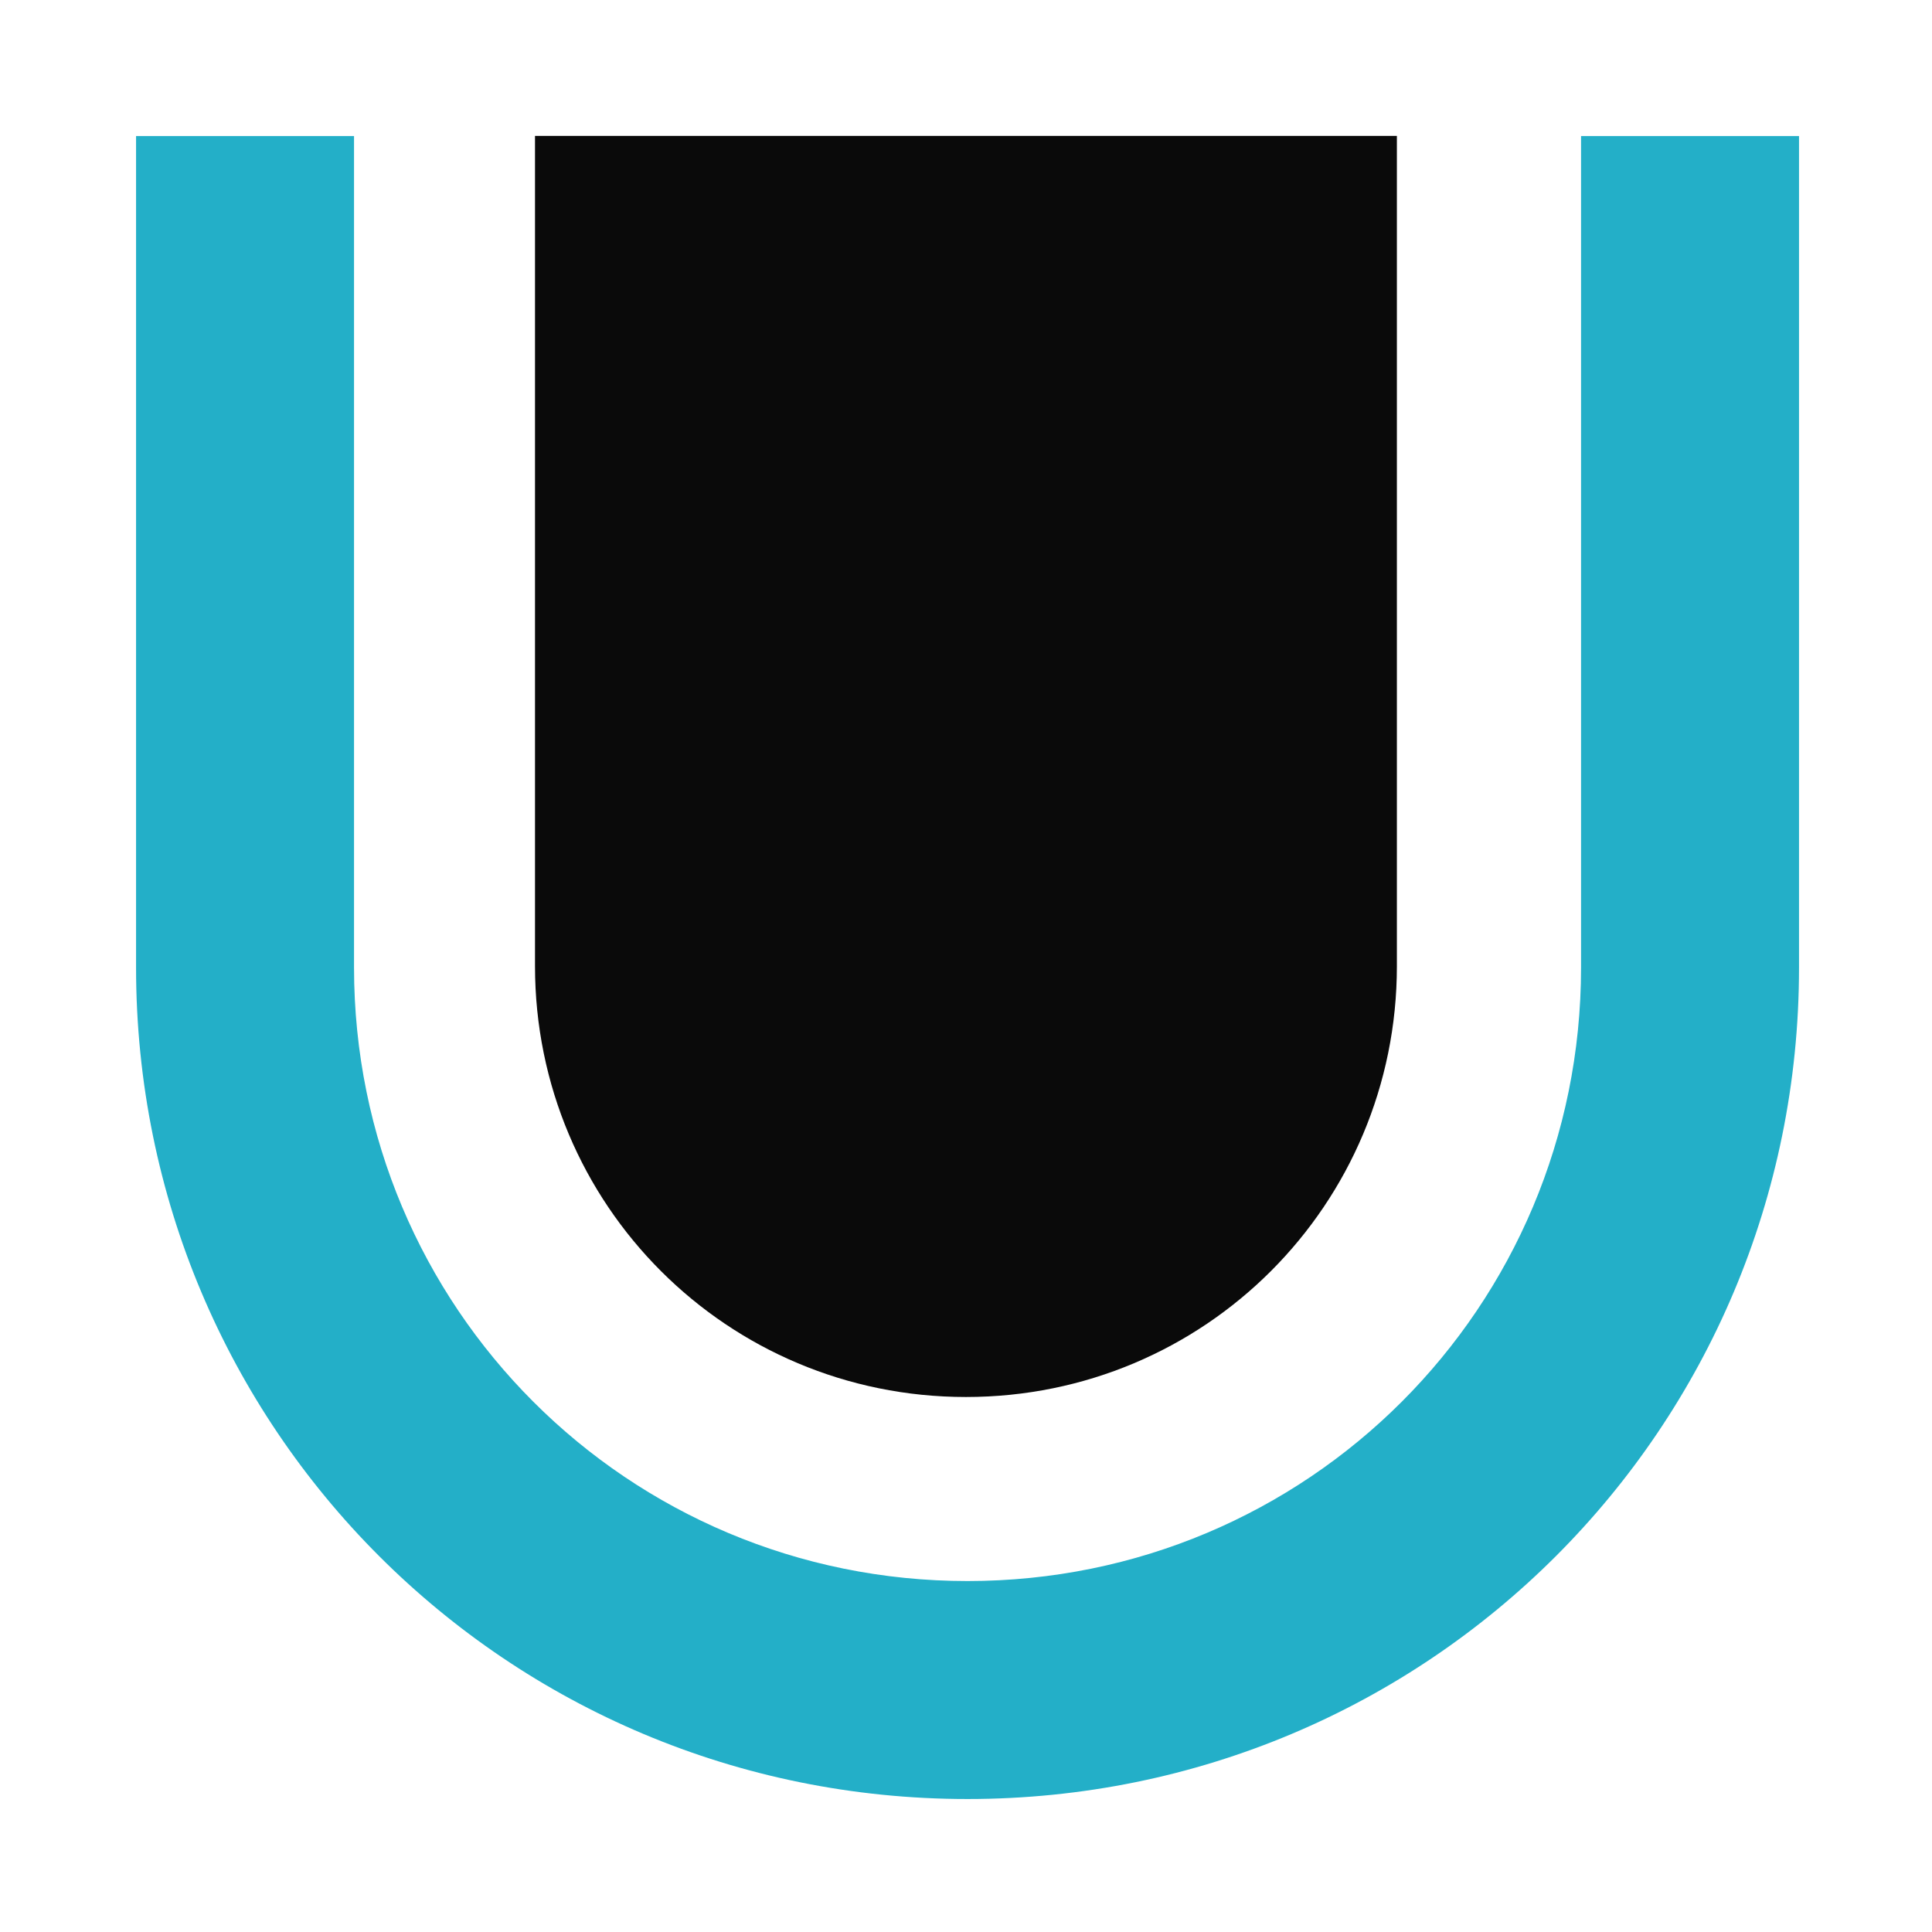 <?xml version="1.0" encoding="UTF-8" standalone="no"?>
<svg
   xmlns:dc="http://purl.org/dc/elements/1.1/"
   xmlns:cc="http://creativecommons.org/ns#"
   xmlns:rdf="http://www.w3.org/1999/02/22-rdf-syntax-ns#"
   xmlns:svg="http://www.w3.org/2000/svg"
   xmlns="http://www.w3.org/2000/svg"
   xmlns:xlink="http://www.w3.org/1999/xlink"
   xmlns:sodipodi="http://sodipodi.sourceforge.net/DTD/sodipodi-0.dtd"
   xmlns:inkscape="http://www.inkscape.org/namespaces/inkscape"
   width="64"
   height="64"
   version="1.1"
   viewBox="0 0 16.933 16.933"
   id="svg383"
   sodipodi:docname="user-trash-full.svg"
   inkscape:version="1.0.1 (3bc2e813f5, 2020-09-07)">
  <sodipodi:namedview
     pagecolor="#ffffff"
     bordercolor="#666666"
     borderopacity="1"
     objecttolerance="10"
     gridtolerance="10"
     guidetolerance="10"
     inkscape:pageopacity="0"
     inkscape:pageshadow="2"
     inkscape:window-width="1920"
     inkscape:window-height="978"
     id="namedview385"
     showgrid="false"
     inkscape:zoom="2.2953349"
     inkscape:cx="-78.096835"
     inkscape:cy="45.847672"
     inkscape:window-x="0"
     inkscape:window-y="0"
     inkscape:window-maximized="1"
     inkscape:current-layer="svg383"
     inkscape:snap-bbox="true"
     inkscape:bbox-nodes="true"
     inkscape:snap-bbox-edge-midpoints="true"
     showguides="true"
     inkscape:guide-bbox="true" />
  <defs
     id="defs219">
    <pattern
       id="bo"
       patternTransform="matrix(.265 0 0 .265 37.008 140.23)"
       xlink:href="#i" />
    <pattern
       id="bp"
       patternTransform="matrix(.265 0 0 .265 85.055 151.95)"
       xlink:href="#g" />
    <pattern
       id="f"
       patternTransform="translate(-4.5558e-6 -1.5878e-5)"
       xlink:href="#h" />
    <linearGradient
       id="b">
      <stop
         stop-color="#d9dadd"
         offset="0"
         id="stop7" />
      <stop
         stop-color="#e3e4e6"
         offset=".254"
         id="stop9" />
      <stop
         stop-color="#d8dbde"
         offset=".744"
         id="stop11" />
      <stop
         stop-color="#f7f7f8"
         offset="1"
         id="stop13" />
    </linearGradient>
    <clipPath
       id="bl">
      <path
         d="m45.102 268 3.776 30.736c-5e-6 2.843 5.377 5.147 12.01 5.147 6.633 0 12.011-2.305 12.011-5.147l3.742-30.736c-7.94e-4 2.177-7.061 3.942-15.769 3.942-8.708 2e-5 -15.768-1.765-15.769-3.942zm31.538 0c0-0.085-0.015-0.17-0.036-0.254 0.023 0.085 0.035 0.169 0.036 0.254z"
         color="#000000"
         fill="#fff"
         opacity=".691"
         id="path16" />
    </clipPath>
    <filter
       id="at"
       x="-.084"
       y="-.187"
       width="1.169"
       height="1.375"
       color-interpolation-filters="sRGB">
      <feGaussianBlur
         stdDeviation="1.079"
         id="feGaussianBlur19" />
    </filter>
    <clipPath
       id="bj">
      <path
         d="m45.102 268 3.776 30.736c-5e-6 2.843 5.377 5.147 12.01 5.147 6.633 0 12.011-2.305 12.011-5.147l3.742-30.736c-7.94e-4 2.177-7.061 3.942-15.769 3.942-8.708 2e-5 -15.768-1.765-15.769-3.942zm31.538 0c0-0.085-0.015-0.17-0.036-0.254 0.023 0.085 0.035 0.169 0.036 0.254z"
         color="#000000"
         fill="#fff"
         opacity=".691"
         id="path22" />
    </clipPath>
    <filter
       id="as"
       x="-.367"
       y="-.591"
       width="1.733"
       height="2.181"
       color-interpolation-filters="sRGB">
      <feGaussianBlur
         stdDeviation="1.695"
         id="feGaussianBlur25" />
    </filter>
    <linearGradient
       id="r"
       x1="170.46"
       x2="289.66"
       y1="713.63"
       y2="713.63"
       gradientUnits="userSpaceOnUse"
       xlink:href="#b" />
    <linearGradient
       id="k"
       x1="-.685"
       x2="-3.354"
       y1="217.79"
       y2="211.6"
       gradientTransform="matrix(3.78,0,0,3.78,82.118,-750.16)"
       gradientUnits="userSpaceOnUse"
       xlink:href="#a" />
    <linearGradient
       id="a">
      <stop
         stop-color="#fff"
         offset="0"
         id="stop30" />
      <stop
         stop-color="#fff"
         stop-opacity="0"
         offset="1"
         id="stop32" />
    </linearGradient>
    <filter
       id="c"
       x="-.086"
       y="-.07"
       width="1.171"
       height="1.139"
       color-interpolation-filters="sRGB">
      <feGaussianBlur
         stdDeviation="0.938"
         id="feGaussianBlur35" />
    </filter>
    <filter
       id="ah"
       x="-.08"
       y="-.106"
       width="1.16"
       height="1.212"
       color-interpolation-filters="sRGB">
      <feGaussianBlur
         stdDeviation="0.204"
         id="feGaussianBlur38" />
    </filter>
    <filter
       id="aj"
       x="-.08"
       y="-.106"
       width="1.16"
       height="1.212"
       color-interpolation-filters="sRGB">
      <feGaussianBlur
         stdDeviation="0.204"
         id="feGaussianBlur41" />
    </filter>
    <filter
       id="ae"
       x="-.376"
       y="-.286"
       width="1.753"
       height="1.573"
       color-interpolation-filters="sRGB">
      <feGaussianBlur
         stdDeviation="0.466"
         id="feGaussianBlur44" />
    </filter>
    <filter
       id="ad"
       x="-.376"
       y="-.286"
       width="1.753"
       height="1.573"
       color-interpolation-filters="sRGB">
      <feGaussianBlur
         stdDeviation="0.466"
         id="feGaussianBlur47" />
    </filter>
    <filter
       id="ai"
       x="-.08"
       y="-.106"
       width="1.16"
       height="1.212"
       color-interpolation-filters="sRGB">
      <feGaussianBlur
         stdDeviation="0.204"
         id="feGaussianBlur50" />
    </filter>
    <linearGradient
       id="l"
       x1="-.685"
       x2="-3.354"
       y1="217.79"
       y2="211.6"
       gradientUnits="userSpaceOnUse"
       xlink:href="#a" />
    <radialGradient
       id="e"
       cx="1.401"
       cy="209.31"
       r="1.195"
       gradientTransform="matrix(1.572 1.782 -.763 .674 158.91 65.624)"
       gradientUnits="userSpaceOnUse"
       xlink:href="#a" />
    <filter
       id="aa"
       x="-.054"
       y="-.07"
       width="1.108"
       height="1.141"
       color-interpolation-filters="sRGB">
      <feGaussianBlur
         stdDeviation="0.054"
         id="feGaussianBlur55" />
    </filter>
    <filter
       id="ac"
       x="-.376"
       y="-.286"
       width="1.753"
       height="1.573"
       color-interpolation-filters="sRGB">
      <feGaussianBlur
         stdDeviation="0.466"
         id="feGaussianBlur58" />
    </filter>
    <filter
       id="ag"
       x="-.08"
       y="-.106"
       width="1.16"
       height="1.212"
       color-interpolation-filters="sRGB">
      <feGaussianBlur
         stdDeviation="0.204"
         id="feGaussianBlur61" />
    </filter>
    <filter
       id="ab"
       x="-.376"
       y="-.286"
       width="1.753"
       height="1.573"
       color-interpolation-filters="sRGB">
      <feGaussianBlur
         stdDeviation="0.466"
         id="feGaussianBlur64" />
    </filter>
    <filter
       id="af"
       x="-.08"
       y="-.106"
       width="1.16"
       height="1.212"
       color-interpolation-filters="sRGB">
      <feGaussianBlur
         stdDeviation="0.204"
         id="feGaussianBlur67" />
    </filter>
    <filter
       id="z"
       x="-.243"
       y="-.784"
       width="1.486"
       height="2.568"
       color-interpolation-filters="sRGB">
      <feGaussianBlur
         stdDeviation="0.895"
         id="feGaussianBlur70" />
    </filter>
    <filter
       id="v"
       x="-.243"
       y="-.784"
       width="1.486"
       height="2.568"
       color-interpolation-filters="sRGB">
      <feGaussianBlur
         stdDeviation="0.895"
         id="feGaussianBlur73" />
    </filter>
    <filter
       id="y"
       x="-.243"
       y="-.784"
       width="1.486"
       height="2.568"
       color-interpolation-filters="sRGB">
      <feGaussianBlur
         stdDeviation="0.895"
         id="feGaussianBlur76" />
    </filter>
    <filter
       id="u"
       x="-.243"
       y="-.784"
       width="1.486"
       height="2.568"
       color-interpolation-filters="sRGB">
      <feGaussianBlur
         stdDeviation="0.895"
         id="feGaussianBlur79" />
    </filter>
    <filter
       id="t"
       x="-.16"
       y="-.244"
       width="1.32"
       height="1.487"
       color-interpolation-filters="sRGB">
      <feGaussianBlur
         stdDeviation="0.573"
         id="feGaussianBlur82" />
    </filter>
    <filter
       id="x"
       x="-.243"
       y="-.784"
       width="1.486"
       height="2.568"
       color-interpolation-filters="sRGB">
      <feGaussianBlur
         stdDeviation="0.895"
         id="feGaussianBlur85" />
    </filter>
    <filter
       id="w"
       x="-.243"
       y="-.784"
       width="1.486"
       height="2.568"
       color-interpolation-filters="sRGB">
      <feGaussianBlur
         stdDeviation="0.895"
         id="feGaussianBlur88" />
    </filter>
    <clipPath
       id="ax">
      <path
         d="m-16.962 206.64c-1.169-0.697-2.658-1.984-2.658-3.933 0-1.169 0.756-1.713 0.756-1.713-0.059 0.614-0.709 1.795 0.13 2.481 0.201 0.307 0.437 0.331 1.11 0.307 0.673-0.024 0.532 0.177 0.532 0.177s0.165-0.744 0.331-0.933c0.165-0.189 0.862-1.701 0.862-1.701s3.319-1.689 3.555-1.795c0.236-0.106 1.193-0.248 1.193-0.248s3.39 1.193 3.555 1.358c0.165 0.165 0.378 1.264 0.378 1.264l-0.425 1.642-3.083 1.158 1.571 3.378-3.354 0.224s-3.662-0.295-4.453-1.665z"
         fill="#b0afad"
         fill-rule="evenodd"
         id="path91" />
    </clipPath>
    <clipPath
       id="az">
      <path
         d="m-16.962 206.64c-1.169-0.697-2.658-1.984-2.658-3.933 0-1.169 0.756-1.713 0.756-1.713-0.059 0.614-0.709 1.795 0.13 2.481 0.201 0.307 0.437 0.331 1.11 0.307 0.673-0.024 0.532 0.177 0.532 0.177s0.165-0.744 0.331-0.933c0.165-0.189 0.862-1.701 0.862-1.701s3.319-1.689 3.555-1.795c0.236-0.106 1.193-0.248 1.193-0.248s3.39 1.193 3.555 1.358c0.165 0.165 0.378 1.264 0.378 1.264l-0.425 1.642-3.083 1.158 1.571 3.378-3.354 0.224s-3.662-0.295-4.453-1.665z"
         fill="#b0afad"
         fill-rule="evenodd"
         id="path94" />
    </clipPath>
    <clipPath
       id="ay">
      <path
         d="m-16.962 206.64c-1.169-0.697-2.658-1.984-2.658-3.933 0-1.169 0.756-1.713 0.756-1.713-0.059 0.614-0.709 1.795 0.13 2.481 0.201 0.307 0.437 0.331 1.11 0.307 0.673-0.024 0.532 0.177 0.532 0.177s0.165-0.744 0.331-0.933c0.165-0.189 0.862-1.701 0.862-1.701s3.319-1.689 3.555-1.795c0.236-0.106 1.193-0.248 1.193-0.248s3.39 1.193 3.555 1.358c0.165 0.165 0.378 1.264 0.378 1.264l-0.425 1.642-3.083 1.158 1.571 3.378-3.354 0.224s-3.662-0.295-4.453-1.665z"
         fill="#b0afad"
         fill-rule="evenodd"
         id="path97" />
    </clipPath>
    <clipPath
       id="bh">
      <path
         d="m-14.611 203.49c4.3 1.606 4.37 4.311 5.303 4.311 0.933 0 0.839 0.496 1.323-0.165 0.484-0.661 1.606-1.831 1.724-2.894 0.118-1.063 1.028-0.579 1.016-0.142-0.012 0.437-0.307 3.354-0.201 3.579s0.26 0.343 0.354-0.437c0.094-0.78 0.118-1.984 0.319-2.138 0.201-0.154 1.429-0.898 1.665-1.748 0 0 0.035-0.425-0.685-0.673-0.721-0.248 1.713-2.292 1.713-2.292s3.485 1.606 4.37 2.528c0 0-0.337 1.226 0.081 1.226s0.601 1.086-0.317 0.869-1.62-0.618-2.188 0.017-0.819 1.236-1.119 1.353-0.702 0.317-0.685-0.535-0.117 0.702-0.367 0.668c-0.251-0.033-0.15 0.401-1.687 0.451 0 0 0.902 0.351 0.969 0.885 0.067 0.535 0.117 0.551 0.117 0.551s1.921 0.167 2.005-0.384c0.084-0.551 0.551-1.303 0.752-1.554 0.2-0.251 1.103-1.286 1.954-1.169 0 0-1.554 0.986-2.172 2.355-0.618 1.37 4.393 1.002 4.393 1.002s2.673-0.702 2.973-1.654 0.367-4.627-0.217-5.229c-0.9-0.756-2.081-1.465-3.522-0.543-1.441 0.921-0.26 1.37-2.221-0.354-1.961-1.724-3.756-2.504-3.756-2.504s-2.292 3.095-2.339 2.764c-0.047-0.331-0.567-2.055-0.827-0.78 0 0-0.756-0.283-0.685 0.378 0.071 0.661-1.016-0.709-1.016-0.709s0.094 1.89-0.378 2.126c0 0 1.984-0.52 1.252 0.543-0.732 1.063-1.559 1.134-2.835 1.205-1.276 0.071-2.103-0.661-2.74-0.85s-1.158-0.756-2.327-0.059z"
         fill="#dedede"
         fill-rule="evenodd"
         id="path100" />
    </clipPath>
    <filter
       id="aq"
       x="-.173"
       y="-.121"
       width="1.346"
       height="1.243"
       color-interpolation-filters="sRGB">
      <feGaussianBlur
         stdDeviation="0.184"
         id="feGaussianBlur103" />
    </filter>
    <clipPath
       id="bg">
      <path
         d="m-14.611 203.49c4.3 1.606 4.37 4.311 5.303 4.311 0.933 0 0.839 0.496 1.323-0.165 0.484-0.661 1.606-1.831 1.724-2.894 0.118-1.063 1.028-0.579 1.016-0.142-0.012 0.437-0.307 3.354-0.201 3.579s0.26 0.343 0.354-0.437c0.094-0.78 0.118-1.984 0.319-2.138 0.201-0.154 1.429-0.898 1.665-1.748 0 0 0.035-0.425-0.685-0.673-0.721-0.248 1.713-2.292 1.713-2.292s3.485 1.606 4.37 2.528c0 0-0.337 1.226 0.081 1.226s0.601 1.086-0.317 0.869-1.62-0.618-2.188 0.017-0.819 1.236-1.119 1.353-0.702 0.317-0.685-0.535-0.117 0.702-0.367 0.668c-0.251-0.033-0.15 0.401-1.687 0.451 0 0 0.902 0.351 0.969 0.885 0.067 0.535 0.117 0.551 0.117 0.551s1.921 0.167 2.005-0.384c0.084-0.551 0.551-1.303 0.752-1.554 0.2-0.251 1.103-1.286 1.954-1.169 0 0-1.554 0.986-2.172 2.355-0.618 1.37 4.393 1.002 4.393 1.002s2.673-0.702 2.973-1.654 0.367-4.627-0.217-5.229c-0.9-0.756-2.081-1.465-3.522-0.543-1.441 0.921-0.26 1.37-2.221-0.354-1.961-1.724-3.756-2.504-3.756-2.504s-2.292 3.095-2.339 2.764c-0.047-0.331-0.567-2.055-0.827-0.78 0 0-0.756-0.283-0.685 0.378 0.071 0.661-1.016-0.709-1.016-0.709s0.094 1.89-0.378 2.126c0 0 1.984-0.52 1.252 0.543-0.732 1.063-1.559 1.134-2.835 1.205-1.276 0.071-2.103-0.661-2.74-0.85s-1.158-0.756-2.327-0.059z"
         fill="#dedede"
         fill-rule="evenodd"
         id="path106" />
    </clipPath>
    <filter
       id="ap"
       x="-.054"
       y="-.033"
       width="1.108"
       height="1.066"
       color-interpolation-filters="sRGB">
      <feGaussianBlur
         stdDeviation="0.097"
         id="feGaussianBlur109" />
    </filter>
    <clipPath
       id="bf">
      <path
         d="m-14.611 203.49c4.3 1.606 4.37 4.311 5.303 4.311 0.933 0 0.839 0.496 1.323-0.165 0.484-0.661 1.606-1.831 1.724-2.894 0.118-1.063 1.028-0.579 1.016-0.142-0.012 0.437-0.307 3.354-0.201 3.579s0.26 0.343 0.354-0.437c0.094-0.78 0.118-1.984 0.319-2.138 0.201-0.154 1.429-0.898 1.665-1.748 0 0 0.035-0.425-0.685-0.673-0.721-0.248 1.713-2.292 1.713-2.292s3.485 1.606 4.37 2.528c0 0-0.337 1.226 0.081 1.226s0.601 1.086-0.317 0.869-1.62-0.618-2.188 0.017-0.819 1.236-1.119 1.353-0.702 0.317-0.685-0.535-0.117 0.702-0.367 0.668c-0.251-0.033-0.15 0.401-1.687 0.451 0 0 0.902 0.351 0.969 0.885 0.067 0.535 0.117 0.551 0.117 0.551s1.921 0.167 2.005-0.384c0.084-0.551 0.551-1.303 0.752-1.554 0.2-0.251 1.103-1.286 1.954-1.169 0 0-1.554 0.986-2.172 2.355-0.618 1.37 4.393 1.002 4.393 1.002s2.673-0.702 2.973-1.654 0.367-4.627-0.217-5.229c-0.9-0.756-2.081-1.465-3.522-0.543-1.441 0.921-0.26 1.37-2.221-0.354-1.961-1.724-3.756-2.504-3.756-2.504s-2.292 3.095-2.339 2.764c-0.047-0.331-0.567-2.055-0.827-0.78 0 0-0.756-0.283-0.685 0.378 0.071 0.661-1.016-0.709-1.016-0.709s0.094 1.89-0.378 2.126c0 0 1.984-0.52 1.252 0.543-0.732 1.063-1.559 1.134-2.835 1.205-1.276 0.071-2.103-0.661-2.74-0.85s-1.158-0.756-2.327-0.059z"
         fill="#dedede"
         fill-rule="evenodd"
         id="path112" />
    </clipPath>
    <filter
       id="ao"
       x="-.215"
       y="-.175"
       width="1.43"
       height="1.351"
       color-interpolation-filters="sRGB">
      <feGaussianBlur
         stdDeviation="0.138"
         id="feGaussianBlur115" />
    </filter>
    <clipPath
       id="be">
      <path
         d="m-14.611 203.49c4.3 1.606 4.37 4.311 5.303 4.311 0.933 0 0.839 0.496 1.323-0.165 0.484-0.661 1.606-1.831 1.724-2.894 0.118-1.063 1.028-0.579 1.016-0.142-0.012 0.437-0.307 3.354-0.201 3.579s0.26 0.343 0.354-0.437c0.094-0.78 0.118-1.984 0.319-2.138 0.201-0.154 1.429-0.898 1.665-1.748 0 0 0.035-0.425-0.685-0.673-0.721-0.248 1.713-2.292 1.713-2.292s3.485 1.606 4.37 2.528c0 0-0.337 1.226 0.081 1.226s0.601 1.086-0.317 0.869-1.62-0.618-2.188 0.017-0.819 1.236-1.119 1.353-0.702 0.317-0.685-0.535-0.117 0.702-0.367 0.668c-0.251-0.033-0.15 0.401-1.687 0.451 0 0 0.902 0.351 0.969 0.885 0.067 0.535 0.117 0.551 0.117 0.551s1.921 0.167 2.005-0.384c0.084-0.551 0.551-1.303 0.752-1.554 0.2-0.251 1.103-1.286 1.954-1.169 0 0-1.554 0.986-2.172 2.355-0.618 1.37 4.393 1.002 4.393 1.002s2.673-0.702 2.973-1.654 0.367-4.627-0.217-5.229c-0.9-0.756-2.081-1.465-3.522-0.543-1.441 0.921-0.26 1.37-2.221-0.354-1.961-1.724-3.756-2.504-3.756-2.504s-2.292 3.095-2.339 2.764c-0.047-0.331-0.567-2.055-0.827-0.78 0 0-0.756-0.283-0.685 0.378 0.071 0.661-1.016-0.709-1.016-0.709s0.094 1.89-0.378 2.126c0 0 1.984-0.52 1.252 0.543-0.732 1.063-1.559 1.134-2.835 1.205-1.276 0.071-2.103-0.661-2.74-0.85s-1.158-0.756-2.327-0.059z"
         fill="#dedede"
         fill-rule="evenodd"
         id="path118" />
    </clipPath>
    <filter
       id="an"
       x="-.043"
       y="-.082"
       width="1.086"
       height="1.165"
       color-interpolation-filters="sRGB">
      <feGaussianBlur
         stdDeviation="0.17"
         id="feGaussianBlur121" />
    </filter>
    <clipPath
       id="bd">
      <path
         d="m-14.611 203.49c4.3 1.606 4.37 4.311 5.303 4.311 0.933 0 0.839 0.496 1.323-0.165 0.484-0.661 1.606-1.831 1.724-2.894 0.118-1.063 1.028-0.579 1.016-0.142-0.012 0.437-0.307 3.354-0.201 3.579s0.26 0.343 0.354-0.437c0.094-0.78 0.118-1.984 0.319-2.138 0.201-0.154 1.429-0.898 1.665-1.748 0 0 0.035-0.425-0.685-0.673-0.721-0.248 1.713-2.292 1.713-2.292s3.485 1.606 4.37 2.528c0 0-0.337 1.226 0.081 1.226s0.601 1.086-0.317 0.869-1.62-0.618-2.188 0.017-0.819 1.236-1.119 1.353-0.702 0.317-0.685-0.535-0.117 0.702-0.367 0.668c-0.251-0.033-0.15 0.401-1.687 0.451 0 0 0.902 0.351 0.969 0.885 0.067 0.535 0.117 0.551 0.117 0.551s1.921 0.167 2.005-0.384c0.084-0.551 0.551-1.303 0.752-1.554 0.2-0.251 1.103-1.286 1.954-1.169 0 0-1.554 0.986-2.172 2.355-0.618 1.37 4.393 1.002 4.393 1.002s2.673-0.702 2.973-1.654 0.367-4.627-0.217-5.229c-0.9-0.756-2.081-1.465-3.522-0.543-1.441 0.921-0.26 1.37-2.221-0.354-1.961-1.724-3.756-2.504-3.756-2.504s-2.292 3.095-2.339 2.764c-0.047-0.331-0.567-2.055-0.827-0.78 0 0-0.756-0.283-0.685 0.378 0.071 0.661-1.016-0.709-1.016-0.709s0.094 1.89-0.378 2.126c0 0 1.984-0.52 1.252 0.543-0.732 1.063-1.559 1.134-2.835 1.205-1.276 0.071-2.103-0.661-2.74-0.85s-1.158-0.756-2.327-0.059z"
         fill="#dedede"
         fill-rule="evenodd"
         id="path124" />
    </clipPath>
    <filter
       id="am"
       x="-.076"
       y="-.076"
       width="1.153"
       height="1.152"
       color-interpolation-filters="sRGB">
      <feGaussianBlur
         stdDeviation="0.229"
         id="feGaussianBlur127" />
    </filter>
    <clipPath
       id="bc">
      <path
         d="m-55.223 402.47c16.25 6.071 16.518 16.295 20.045 16.295 3.527 0 3.17 1.875 5-0.625 1.83-2.5 6.071-6.92 6.518-10.938 0.446-4.018 3.884-2.188 3.839-0.536-0.045 1.652-1.161 12.679-0.759 13.527s0.982 1.295 1.339-1.652c0.357-2.946 0.446-7.5 1.205-8.08 0.759-0.58 5.402-3.393 6.295-6.607 0 0 0.134-1.607-2.589-2.545-2.723-0.937 6.473-8.661 6.473-8.661s13.17 6.071 16.518 9.554c0 0-1.274 4.635 0.304 4.635s2.273 4.104-1.2 3.283c-3.472-0.821-6.124-2.336-8.271 0.063s-3.094 4.672-4.23 5.114-2.652 1.2-2.588-2.02c0.063-3.22-0.442 2.652-1.389 2.525-0.947-0.126-0.568 1.515-6.377 1.705 0 0 3.409 1.326 3.662 3.346 0.253 2.02 0.442 2.083 0.442 2.083s7.261 0.631 7.576-1.452c0.316-2.083 2.083-4.925 2.841-5.872 0.758-0.947 4.167-4.861 7.387-4.419 0 0-5.872 3.725-8.207 8.902-2.336 5.177 16.604 3.788 16.604 3.788s10.102-2.652 11.238-6.25c1.136-3.599 1.389-17.488-0.821-19.761-3.401-2.857-7.865-5.535-13.311-2.053-5.446 3.482-0.982 5.179-8.393-1.339-7.411-6.518-14.196-9.464-14.196-9.464s-8.661 11.696-8.839 10.446c-0.179-1.25-2.143-7.768-3.125-2.946 0 0-2.857-1.071-2.589 1.429 0.268 2.5-3.839-2.679-3.839-2.679s0.357 7.143-1.429 8.036c0 0 7.5-1.964 4.732 2.054-2.768 4.018-5.893 4.286-10.714 4.553-4.821 0.268-7.946-2.5-10.357-3.214s-4.375-2.857-8.795-0.223z"
         fill="#dedede"
         fill-rule="evenodd"
         id="path130" />
    </clipPath>
    <filter
       id="al"
       x="-.198"
       y="-.124"
       width="1.395"
       height="1.248"
       color-interpolation-filters="sRGB">
      <feGaussianBlur
         stdDeviation="0.243"
         id="feGaussianBlur133" />
    </filter>
    <clipPath
       id="bb">
      <path
         d="m-14.611 203.49c4.3 1.606 4.37 4.311 5.303 4.311 0.933 0 0.839 0.496 1.323-0.165 0.484-0.661 1.606-1.831 1.724-2.894 0.118-1.063 1.028-0.579 1.016-0.142-0.012 0.437-0.307 3.354-0.201 3.579s0.26 0.343 0.354-0.437c0.094-0.78 0.118-1.984 0.319-2.138 0.201-0.154 1.429-0.898 1.665-1.748 0 0 0.035-0.425-0.685-0.673-0.721-0.248 1.713-2.292 1.713-2.292s3.485 1.606 4.37 2.528c0 0-0.337 1.226 0.081 1.226s0.601 1.086-0.317 0.869-1.62-0.618-2.188 0.017-0.819 1.236-1.119 1.353-0.702 0.317-0.685-0.535-0.117 0.702-0.367 0.668c-0.251-0.033-0.15 0.401-1.687 0.451 0 0 0.902 0.351 0.969 0.885 0.067 0.535 0.117 0.551 0.117 0.551s1.921 0.167 2.005-0.384c0.084-0.551 0.551-1.303 0.752-1.554 0.2-0.251 1.103-1.286 1.954-1.169 0 0-1.554 0.986-2.172 2.355-0.618 1.37 4.393 1.002 4.393 1.002s2.673-0.702 2.973-1.654 0.367-4.627-0.217-5.229c-0.9-0.756-2.081-1.465-3.522-0.543-1.441 0.921-0.26 1.37-2.221-0.354-1.961-1.724-3.756-2.504-3.756-2.504s-2.292 3.095-2.339 2.764c-0.047-0.331-0.567-2.055-0.827-0.78 0 0-0.756-0.283-0.685 0.378 0.071 0.661-1.016-0.709-1.016-0.709s0.094 1.89-0.378 2.126c0 0 1.984-0.52 1.252 0.543-0.732 1.063-1.559 1.134-2.835 1.205-1.276 0.071-2.103-0.661-2.74-0.85s-1.158-0.756-2.327-0.059z"
         fill="#dedede"
         fill-rule="evenodd"
         id="path136" />
    </clipPath>
    <filter
       id="ak"
       x="-.12"
       y="-.147"
       width="1.239"
       height="1.294"
       color-interpolation-filters="sRGB">
      <feGaussianBlur
         stdDeviation="0.128"
         id="feGaussianBlur139" />
    </filter>
    <clipPath
       id="ba">
      <path
         d="m-16.962 206.64c-1.169-0.697-2.658-1.984-2.658-3.933 0-1.169 0.756-1.713 0.756-1.713-0.059 0.614-0.709 1.795 0.13 2.481 0.201 0.307 0.437 0.331 1.11 0.307 0.673-0.024 0.532 0.177 0.532 0.177s0.165-0.744 0.331-0.933c0.165-0.189 0.862-1.701 0.862-1.701s3.319-1.689 3.555-1.795c0.236-0.106 1.193-0.248 1.193-0.248s3.39 1.193 3.555 1.358c0.165 0.165 0.378 1.264 0.378 1.264l-0.425 1.642-3.083 1.158 1.571 3.378-3.354 0.224s-3.662-0.295-4.453-1.665z"
         fill="#b0afad"
         fill-rule="evenodd"
         id="path142" />
    </clipPath>
    <clipPath
       id="bi">
      <g
         transform="translate(-3.402,-18.615)"
         id="g151">
        <path
           transform="matrix(.265 0 0 .265 0 97)"
           d="m170.46 646.3 14.27 116.17c-2e-5 10.744 20.322 19.455 45.393 19.455s45.395-8.711 45.395-19.455l14.143-116.17c-3e-3 8.228-26.686 14.899-59.6 14.898-32.914 8e-5 -59.597-6.67-59.6-14.898zm119.2 0c0-0.323-0.056-0.643-0.137-0.961 0.087 0.32 0.133 0.64 0.137 0.961z"
           color="#000000"
           fill="url(#r)"
           opacity=".915"
           id="path145" />
        <path
           d="m46.505 302.14c7.684-6.014 8.753-2.806 14.767-2.205 6.014 0.601 15.903-4.276 15.903-4.276l-1.002 13.631s-28.531 2.071-29.667-7.149z"
           clip-path="url(#bl)"
           fill="#fff"
           fill-rule="evenodd"
           filter="url(#at)"
           opacity=".729"
           id="path147" />
        <path
           d="m60.737 305.42c6.749-6.348 8.152-7.484 10.758-1.67 2.606 5.813-10.758 1.67-10.758 1.67z"
           clip-path="url(#bj)"
           fill="#a4a4a4"
           fill-rule="evenodd"
           filter="url(#as)"
           opacity=".483"
           id="path149" />
      </g>
    </clipPath>
    <filter
       id="ar"
       x="-.24"
       y="-.032"
       width="1.481"
       height="1.064"
       color-interpolation-filters="sRGB">
      <feGaussianBlur
         stdDeviation="0.506"
         id="feGaussianBlur154" />
    </filter>
    <clipPath
       id="bm">
      <path
         d="m45.102 268 3.776 30.736c-5e-6 2.843 5.377 5.147 12.01 5.147 6.633 0 12.011-2.305 12.011-5.147l3.742-30.736c-7.94e-4 2.177-7.061 3.942-15.769 3.942-8.708 2e-5 -15.768-1.765-15.769-3.942zm31.538 0c0-0.085-0.015-0.17-0.036-0.254 0.023 0.085 0.035 0.169 0.036 0.254z"
         color="#000000"
         fill="#fff"
         opacity=".691"
         id="path157" />
    </clipPath>
    <filter
       id="au"
       x="-.084"
       y="-.187"
       width="1.169"
       height="1.375"
       color-interpolation-filters="sRGB">
      <feGaussianBlur
         stdDeviation="1.079"
         id="feGaussianBlur160" />
    </filter>
    <clipPath
       id="bk">
      <path
         d="m45.102 268 3.776 30.736c-5e-6 2.843 5.377 5.147 12.01 5.147 6.633 0 12.011-2.305 12.011-5.147l3.742-30.736c-7.94e-4 2.177-7.061 3.942-15.769 3.942-8.708 2e-5 -15.768-1.765-15.769-3.942zm31.538 0c0-0.085-0.015-0.17-0.036-0.254 0.023 0.085 0.035 0.169 0.036 0.254z"
         color="#000000"
         fill="#fff"
         opacity=".691"
         id="path163" />
    </clipPath>
    <filter
       id="d"
       x="-.367"
       y="-.591"
       width="1.733"
       height="2.181"
       color-interpolation-filters="sRGB">
      <feGaussianBlur
         stdDeviation="1.695"
         id="feGaussianBlur166" />
    </filter>
    <linearGradient
       id="s"
       x1="170.46"
       x2="289.66"
       y1="704.73"
       y2="704.73"
       gradientTransform="matrix(1.099,0,0,1.099,-150.32,-674.15)"
       gradientUnits="userSpaceOnUse">
      <stop
         stop-color="#dcdde0"
         offset="0"
         id="stop169" />
      <stop
         stop-color="#e3e4e6"
         offset=".254"
         id="stop171" />
      <stop
         stop-color="#d8dbde"
         offset=".744"
         id="stop173" />
      <stop
         stop-color="#e1e1e5"
         offset="1"
         id="stop175" />
    </linearGradient>
    <linearGradient
       id="j"
       x1="170.46"
       x2="289.66"
       y1="713.63"
       y2="713.63"
       gradientTransform="matrix(1.099,0,0,1.099,-150.32,-674.15)"
       gradientUnits="userSpaceOnUse"
       xlink:href="#b" />
    <pattern
       id="i"
       width="495.113"
       height="169.716"
       patternTransform="matrix(.259 0 0 .259 40.717 233.84)"
       patternUnits="userSpaceOnUse">
      <path
         transform="matrix(15.699 0 0 15.699 -708.04 -4600.9)"
         d="m46.505 302.14c7.684-6.014 8.753-2.806 14.767-2.205 6.014 0.601 15.903-4.276 15.903-4.276l-1.002 13.631s-28.531 2.071-29.667-7.149z"
         clip-path="url(#bm)"
         fill="#fff"
         fill-rule="evenodd"
         filter="url(#au)"
         opacity=".729"
         id="path179" />
    </pattern>
    <pattern
       id="h"
       width="301.877"
       height="125.415"
       patternTransform="matrix(.259 0 0 .259 87.684 245.3)"
       patternUnits="userSpaceOnUse">
      <path
         transform="matrix(15.699 0 0 15.699 -889.65 -4645.2)"
         d="m60.737 305.42c6.749-6.348 8.152-7.484 10.758-1.67 2.606 5.813-10.758 1.67-10.758 1.67z"
         clip-path="url(#bk)"
         fill="#a4a4a4"
         fill-rule="evenodd"
         filter="url(#d)"
         opacity=".483"
         id="path182" />
    </pattern>
    <pattern
       id="g"
       width="301.877"
       height="125.415"
       patternTransform="matrix(.259 0 0 .259 87.684 245.3)"
       patternUnits="userSpaceOnUse">
      <rect
         width="301.88"
         height="125.41"
         fill="url(#f)"
         id="rect185" />
    </pattern>
    <linearGradient
       id="q"
       x1="-8.64"
       x2="-5.042"
       y1="207.18"
       y2="207.18"
       gradientTransform="matrix(4.165,0,0,4.165,126.22,-812.53)"
       gradientUnits="userSpaceOnUse">
      <stop
         stop-color="#99662e"
         offset="0"
         id="stop188" />
      <stop
         stop-color="#b67937"
         offset="1"
         id="stop190" />
    </linearGradient>
    <linearGradient
       id="p"
       x1="-7.684"
       x2="-4.151"
       y1="202.91"
       y2="205.26"
       gradientTransform="matrix(4.165,0,0,4.165,126.22,-812.53)"
       gradientUnits="userSpaceOnUse">
      <stop
         stop-color="#77d743"
         offset="0"
         id="stop193" />
      <stop
         stop-color="#254a12"
         offset="1"
         id="stop195" />
    </linearGradient>
    <linearGradient
       id="o"
       x1="-9.864"
       x2="-9.916"
       y1="203.74"
       y2="204.85"
       gradientTransform="matrix(4.165,0,0,4.165,126.22,-812.53)"
       gradientUnits="userSpaceOnUse">
      <stop
         stop-color="#3cd0f2"
         offset="0"
         id="stop198" />
      <stop
         stop-color="#0eacd0"
         offset="1"
         id="stop200" />
    </linearGradient>
    <linearGradient
       id="n"
       x1="-7.619"
       x2="-5.042"
       y1="205.46"
       y2="205.46"
       gradientTransform="matrix(4.165,0,0,4.165,126.22,-812.53)"
       gradientUnits="userSpaceOnUse">
      <stop
         stop-color="#872c1f"
         offset="0"
         id="stop203" />
      <stop
         stop-color="#bf3f2d"
         offset="1"
         id="stop205" />
    </linearGradient>
    <linearGradient
       id="m"
       x1="-3.579"
       x2="-2.238"
       y1="206.88"
       y2="205.53"
       gradientTransform="matrix(4.165,0,0,4.165,126.22,-812.53)"
       gradientUnits="userSpaceOnUse">
      <stop
         stop-color="#3c4533"
         offset="0"
         id="stop208" />
      <stop
         stop-color="#3c4533"
         offset=".324"
         id="stop210" />
      <stop
         stop-color="#414a37"
         offset=".576"
         id="stop212" />
      <stop
         stop-color="#3c4533"
         offset=".805"
         id="stop214" />
      <stop
         stop-color="#3c4533"
         offset="1"
         id="stop216" />
    </linearGradient>
  </defs>
  <path
     id="rect1034"
     style="fill:#23afc8;stroke-width:4.869;stroke-linecap:round"
     d="M 4.5 4.5 L 4.5 32 C 4.5 47.235 16.765 59.5 32 59.5 C 47.235 59.5 59.5 47.235 59.5 32 L 59.5 4.5 L 52.291 4.5 L 52.291 11.709 L 52.291 32 C 52.291 43.241 43.241 52.291 32 52.291 C 20.759 52.291 11.709 43.241 11.709 32 L 11.709 11.709 L 11.709 4.5 L 4.5 4.5 z "
     transform="scale(0.265)" />
  <path
     id="path1246"
     style="fill:#0a0a0a;fill-opacity:1;stroke-width:0.669;stroke-linecap:round"
     d="m 4.689,1.191 v 7.276 c 0,2.093 1.685,3.777 3.777,3.777 2.093,0 3.777,-1.685 3.777,-3.777 V 1.191 Z"
     sodipodi:nodetypes="cssscc" />
</svg>
